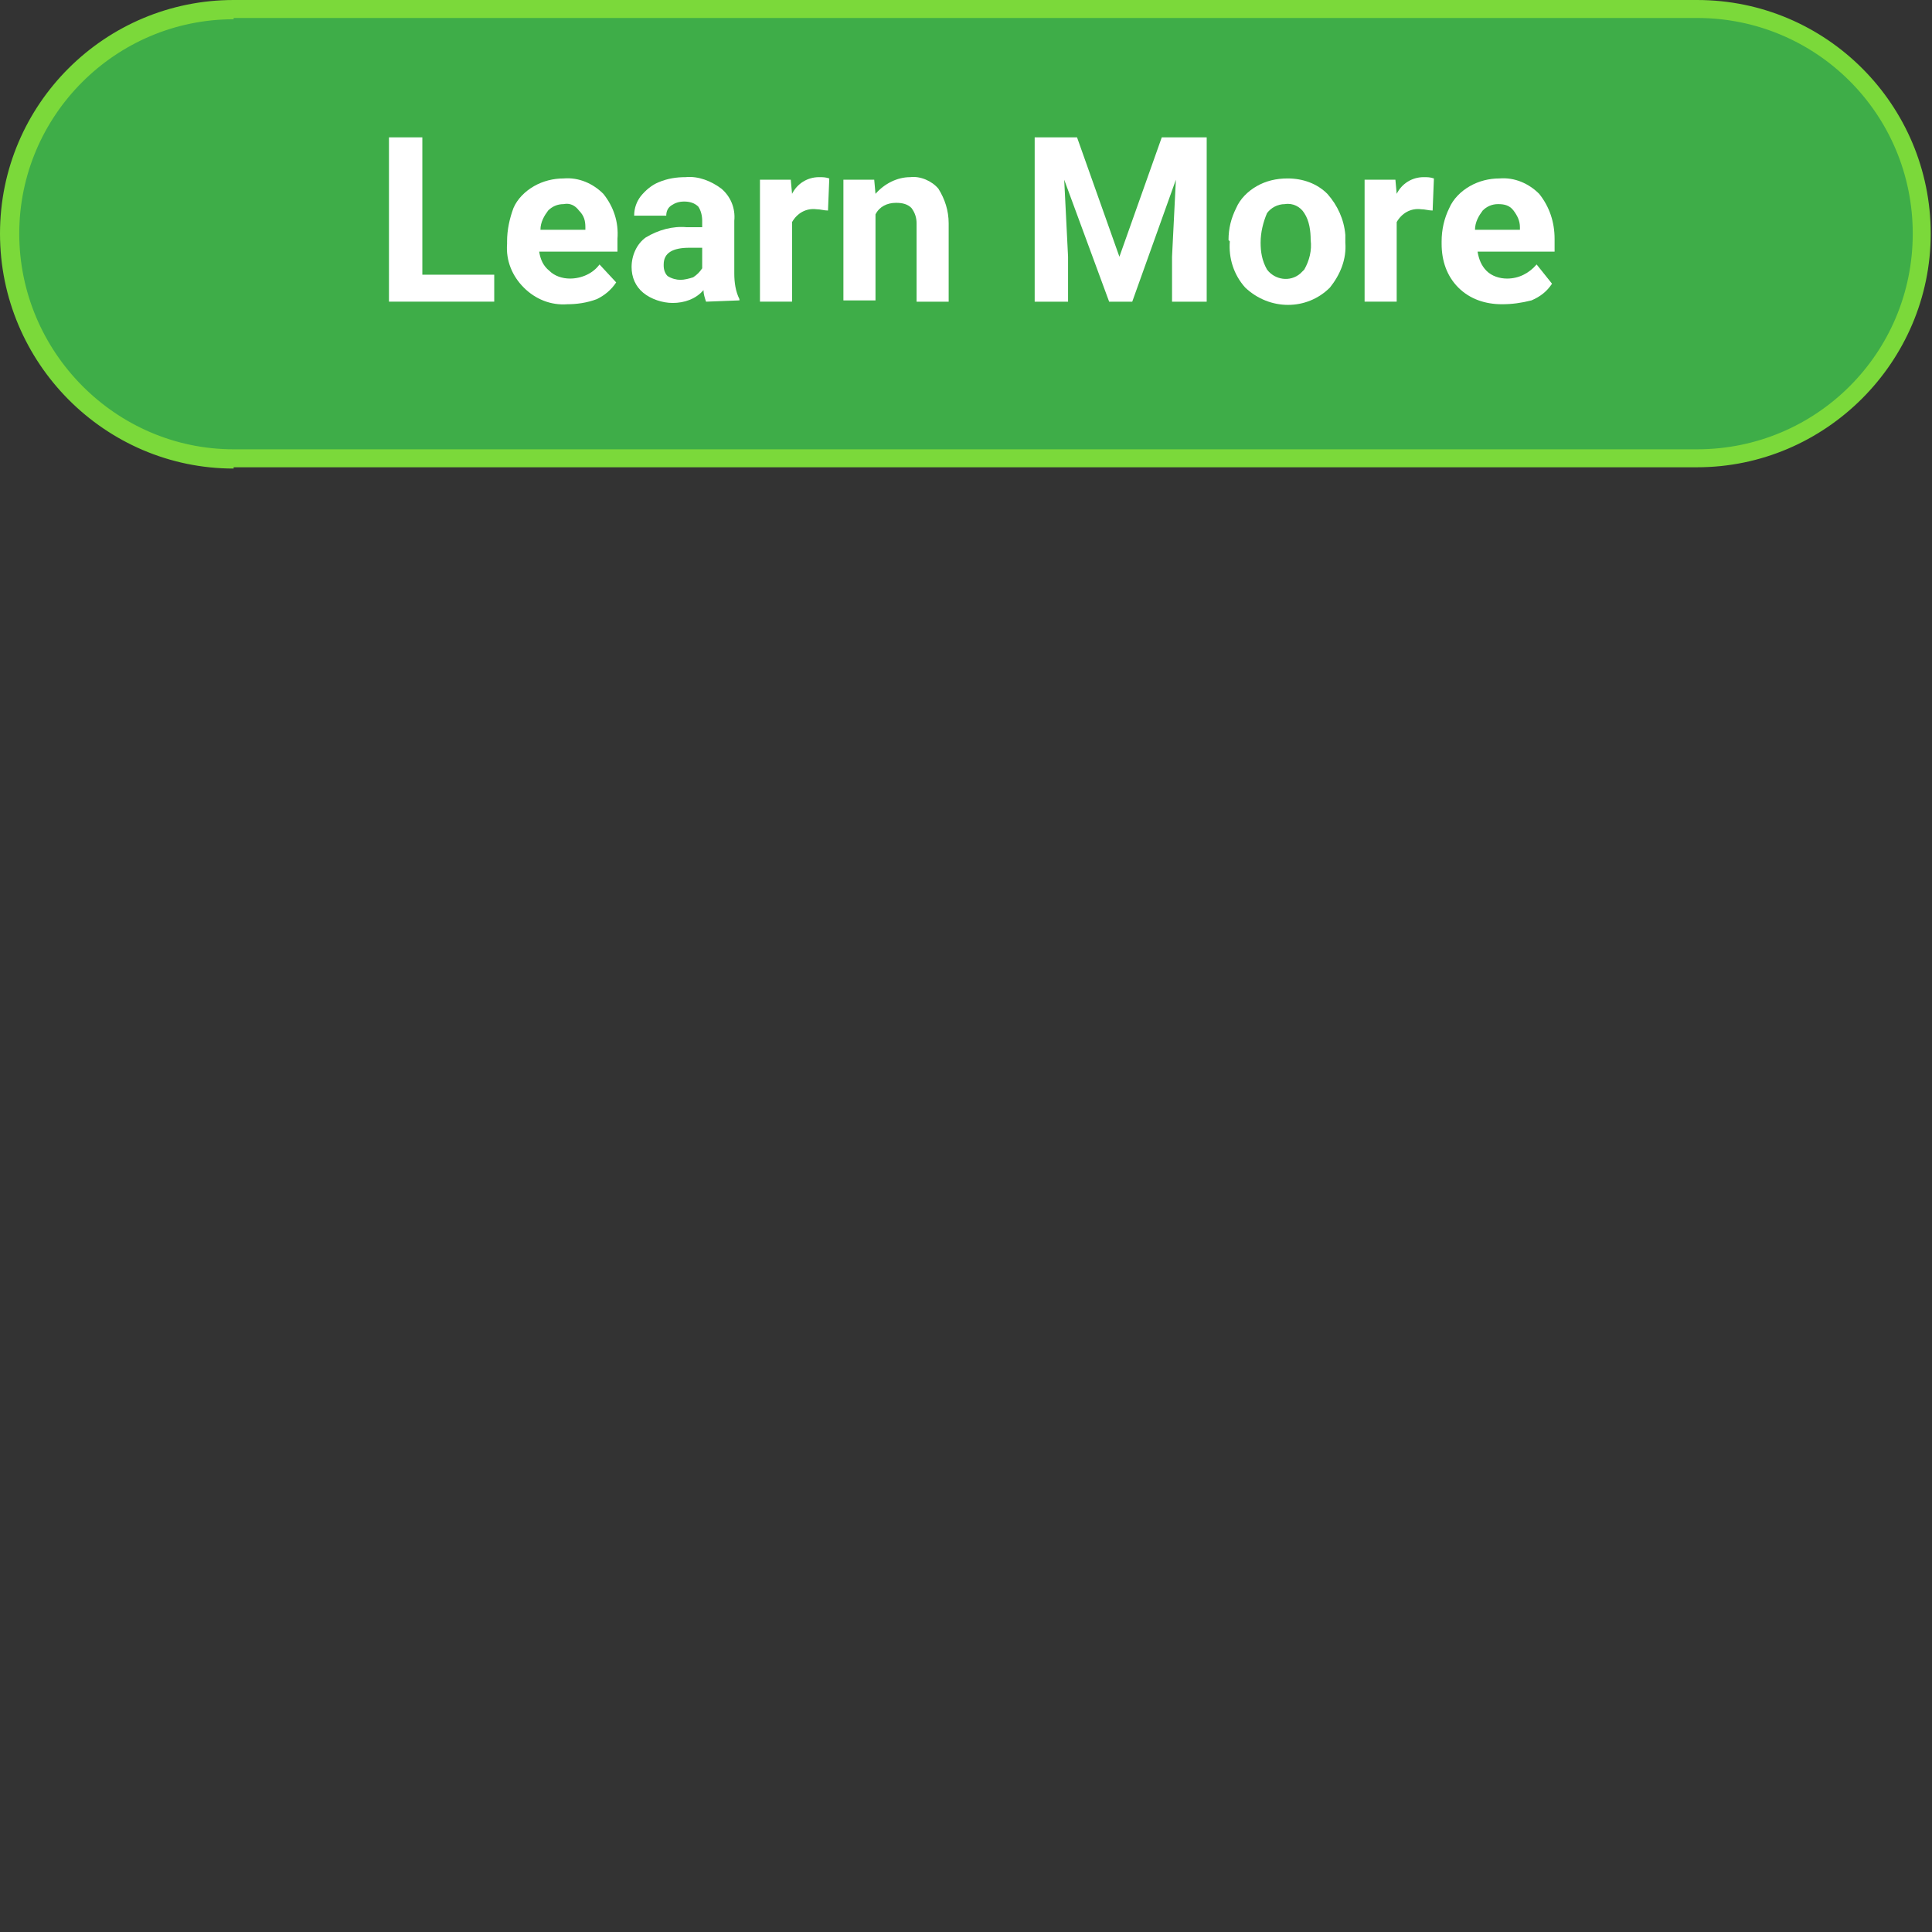 <?xml version="1.0" encoding="utf-8"?>
<!-- Generator: Adobe Illustrator 22.1.0, SVG Export Plug-In . SVG Version: 6.00 Build 0)  -->
<svg version="1.1" id="Layer_1" xmlns="http://www.w3.org/2000/svg" xmlns:xlink="http://www.w3.org/1999/xlink" x="0px" y="0px"
	 viewBox="0 0 150.5 150.5" style="enable-background:new 0 0 150.5 150.5;" xml:space="preserve">
<rect x="0" y="0" width="150.5" height="150.5" fill="#333333" stroke="none"/>
<style type="text/css">
	.st0{fill:#3EAD48;}
	.st1{fill:#7BD93A;}
	.st2{fill:#FFFFFF;}
</style>
<title>cta</title>
<g id="Layer_2_1_">
	<g id="Layer_1-2">
		<path class="st0" d="M18.2,0.8h114c9.7,0,17.5,7.8,17.5,17.5l0,0c0,9.7-7.8,17.5-17.5,17.5h-114c-9.7,0-17.5-7.8-17.5-17.5l0,0
			C0.8,8.6,8.6,0.8,18.2,0.8z"/>
		<path class="st1" d="M18.2,36.5C8.2,36.5,0,28.3,0,18.2S8.2,0,18.2,0h114c10.1,0,18.2,8.2,18.2,18.2s-8.2,18.2-18.2,18.2H18.2z
			 M18.2,1.5C9,1.5,1.5,9,1.5,18.2S9,35,18.2,35h114c9.3,0,16.8-7.5,16.8-16.8s-7.5-16.8-16.8-16.8H18.2z"/>
		<path class="st2" d="M32.9,21.4h5.6v2.1h-8.2V10.7h2.6V21.4z"/>
		<path class="st2" d="M44.2,23.7c-1.3,0.1-2.5-0.4-3.4-1.3c-0.9-0.9-1.4-2.1-1.3-3.4v-0.2c0-0.9,0.2-1.8,0.5-2.6
			c0.3-0.7,0.9-1.3,1.6-1.7c0.7-0.4,1.5-0.6,2.3-0.6c1.2-0.1,2.3,0.4,3.1,1.2c0.8,1,1.2,2.2,1.1,3.5v1H42c0.1,0.6,0.3,1.1,0.8,1.5
			c0.4,0.4,1,0.6,1.6,0.6c0.9,0,1.8-0.4,2.3-1.1l1.3,1.4c-0.4,0.6-0.9,1-1.5,1.3C45.7,23.6,44.9,23.7,44.2,23.7z M43.9,15.9
			c-0.5,0-0.9,0.2-1.2,0.5c-0.3,0.4-0.6,0.9-0.6,1.5h3.5v-0.2c0-0.5-0.1-0.9-0.5-1.3C44.8,16,44.4,15.8,43.9,15.9z"/>
		<path class="st2" d="M55,23.5c-0.1-0.3-0.2-0.6-0.2-0.9c-0.6,0.7-1.5,1-2.4,1c-0.8,0-1.7-0.3-2.3-0.8c-0.6-0.5-0.9-1.2-0.9-2
			c0-0.9,0.4-1.8,1.1-2.3c1-0.6,2.1-0.9,3.2-0.8h1.2v-0.5c0-0.4-0.1-0.8-0.3-1.1c-0.3-0.3-0.7-0.4-1.1-0.4c-0.4,0-0.7,0.1-1,0.3
			c-0.3,0.2-0.4,0.5-0.4,0.8h-2.5c0-0.6,0.2-1.1,0.5-1.5c0.4-0.5,0.9-0.9,1.4-1.1c0.7-0.3,1.4-0.4,2.1-0.4c1-0.1,2,0.3,2.8,0.9
			c0.7,0.6,1.1,1.5,1,2.5v4.1c0,0.7,0.1,1.4,0.4,2v0.1L55,23.5z M53,21.8c0.3,0,0.7-0.1,1-0.2c0.3-0.2,0.5-0.4,0.7-0.7v-1.6h-1
			c-1.3,0-2,0.4-2,1.3v0.1c0,0.3,0.1,0.6,0.3,0.8C52.3,21.7,52.7,21.8,53,21.8z"/>
		<path class="st2" d="M64.5,16.4c-0.3,0-0.6-0.1-0.9-0.1c-0.8-0.1-1.5,0.3-1.9,1v6.2h-2.5V14h2.4l0.1,1.1c0.4-0.8,1.2-1.3,2.1-1.3
			c0.3,0,0.5,0,0.8,0.1L64.5,16.4z"/>
		<path class="st2" d="M68.1,14l0.1,1.1c0.7-0.8,1.7-1.3,2.7-1.3c0.8-0.1,1.7,0.3,2.2,0.9c0.5,0.8,0.8,1.7,0.8,2.7v6.1h-2.5v-6.1
			c0-0.4-0.1-0.8-0.4-1.2c-0.3-0.3-0.7-0.4-1.2-0.4c-0.7,0-1.3,0.3-1.6,0.9v6.7h-2.5V14H68.1z"/>
		<path class="st2" d="M83.9,10.7l3.3,9.3l3.3-9.3H94v12.8h-2.7V20l0.3-6l-3.4,9.5h-1.8L82.9,14l0.3,6v3.5h-2.6V10.7H83.9z"/>
		<path class="st2" d="M95.7,18.7c0-0.9,0.2-1.7,0.6-2.5c0.3-0.7,0.9-1.3,1.6-1.7c0.7-0.4,1.5-0.6,2.4-0.6c1.2,0,2.3,0.4,3.1,1.2
			c0.8,0.9,1.3,2,1.4,3.2v0.6c0.1,1.3-0.4,2.5-1.2,3.5c-1.8,1.8-4.7,1.8-6.6,0c-0.9-1-1.3-2.3-1.2-3.6L95.7,18.7z M98.2,18.9
			c0,0.7,0.1,1.4,0.5,2.1c0.6,0.8,1.8,1,2.6,0.3c0.1-0.1,0.2-0.2,0.3-0.3c0.4-0.7,0.6-1.5,0.5-2.3c0-0.7-0.1-1.5-0.5-2.1
			c-0.3-0.5-0.9-0.8-1.5-0.7c-0.6,0-1.1,0.3-1.4,0.7C98.4,17.3,98.2,18.1,98.2,18.9z"/>
		<path class="st2" d="M111.6,16.4c-0.3,0-0.6-0.1-0.9-0.1c-0.8-0.1-1.5,0.3-1.9,1v6.2h-2.5V14h2.4l0.1,1.1c0.4-0.8,1.2-1.3,2.1-1.3
			c0.3,0,0.5,0,0.8,0.1L111.6,16.4z"/>
		<path class="st2" d="M117,23.7c-1.3,0-2.5-0.4-3.4-1.3c-0.9-0.9-1.3-2.1-1.3-3.4v-0.2c0-0.9,0.2-1.8,0.6-2.6
			c0.3-0.7,0.9-1.3,1.6-1.7c0.7-0.4,1.5-0.6,2.3-0.6c1.2-0.1,2.3,0.4,3.1,1.2c0.8,1,1.2,2.2,1.2,3.5v1h-6c0.1,0.6,0.3,1.1,0.7,1.5
			c0.4,0.4,1,0.6,1.6,0.6c0.9,0,1.7-0.4,2.3-1.1l1.2,1.5c-0.4,0.6-0.9,1-1.6,1.3C118.5,23.6,117.8,23.7,117,23.7z M116.7,15.9
			c-0.5,0-0.9,0.2-1.2,0.5c-0.3,0.4-0.6,0.9-0.6,1.5h3.5v-0.2c0-0.5-0.2-0.9-0.5-1.3C117.6,16,117.2,15.9,116.7,15.9L116.7,15.9z"/>
	</g>
</g>
</svg>
